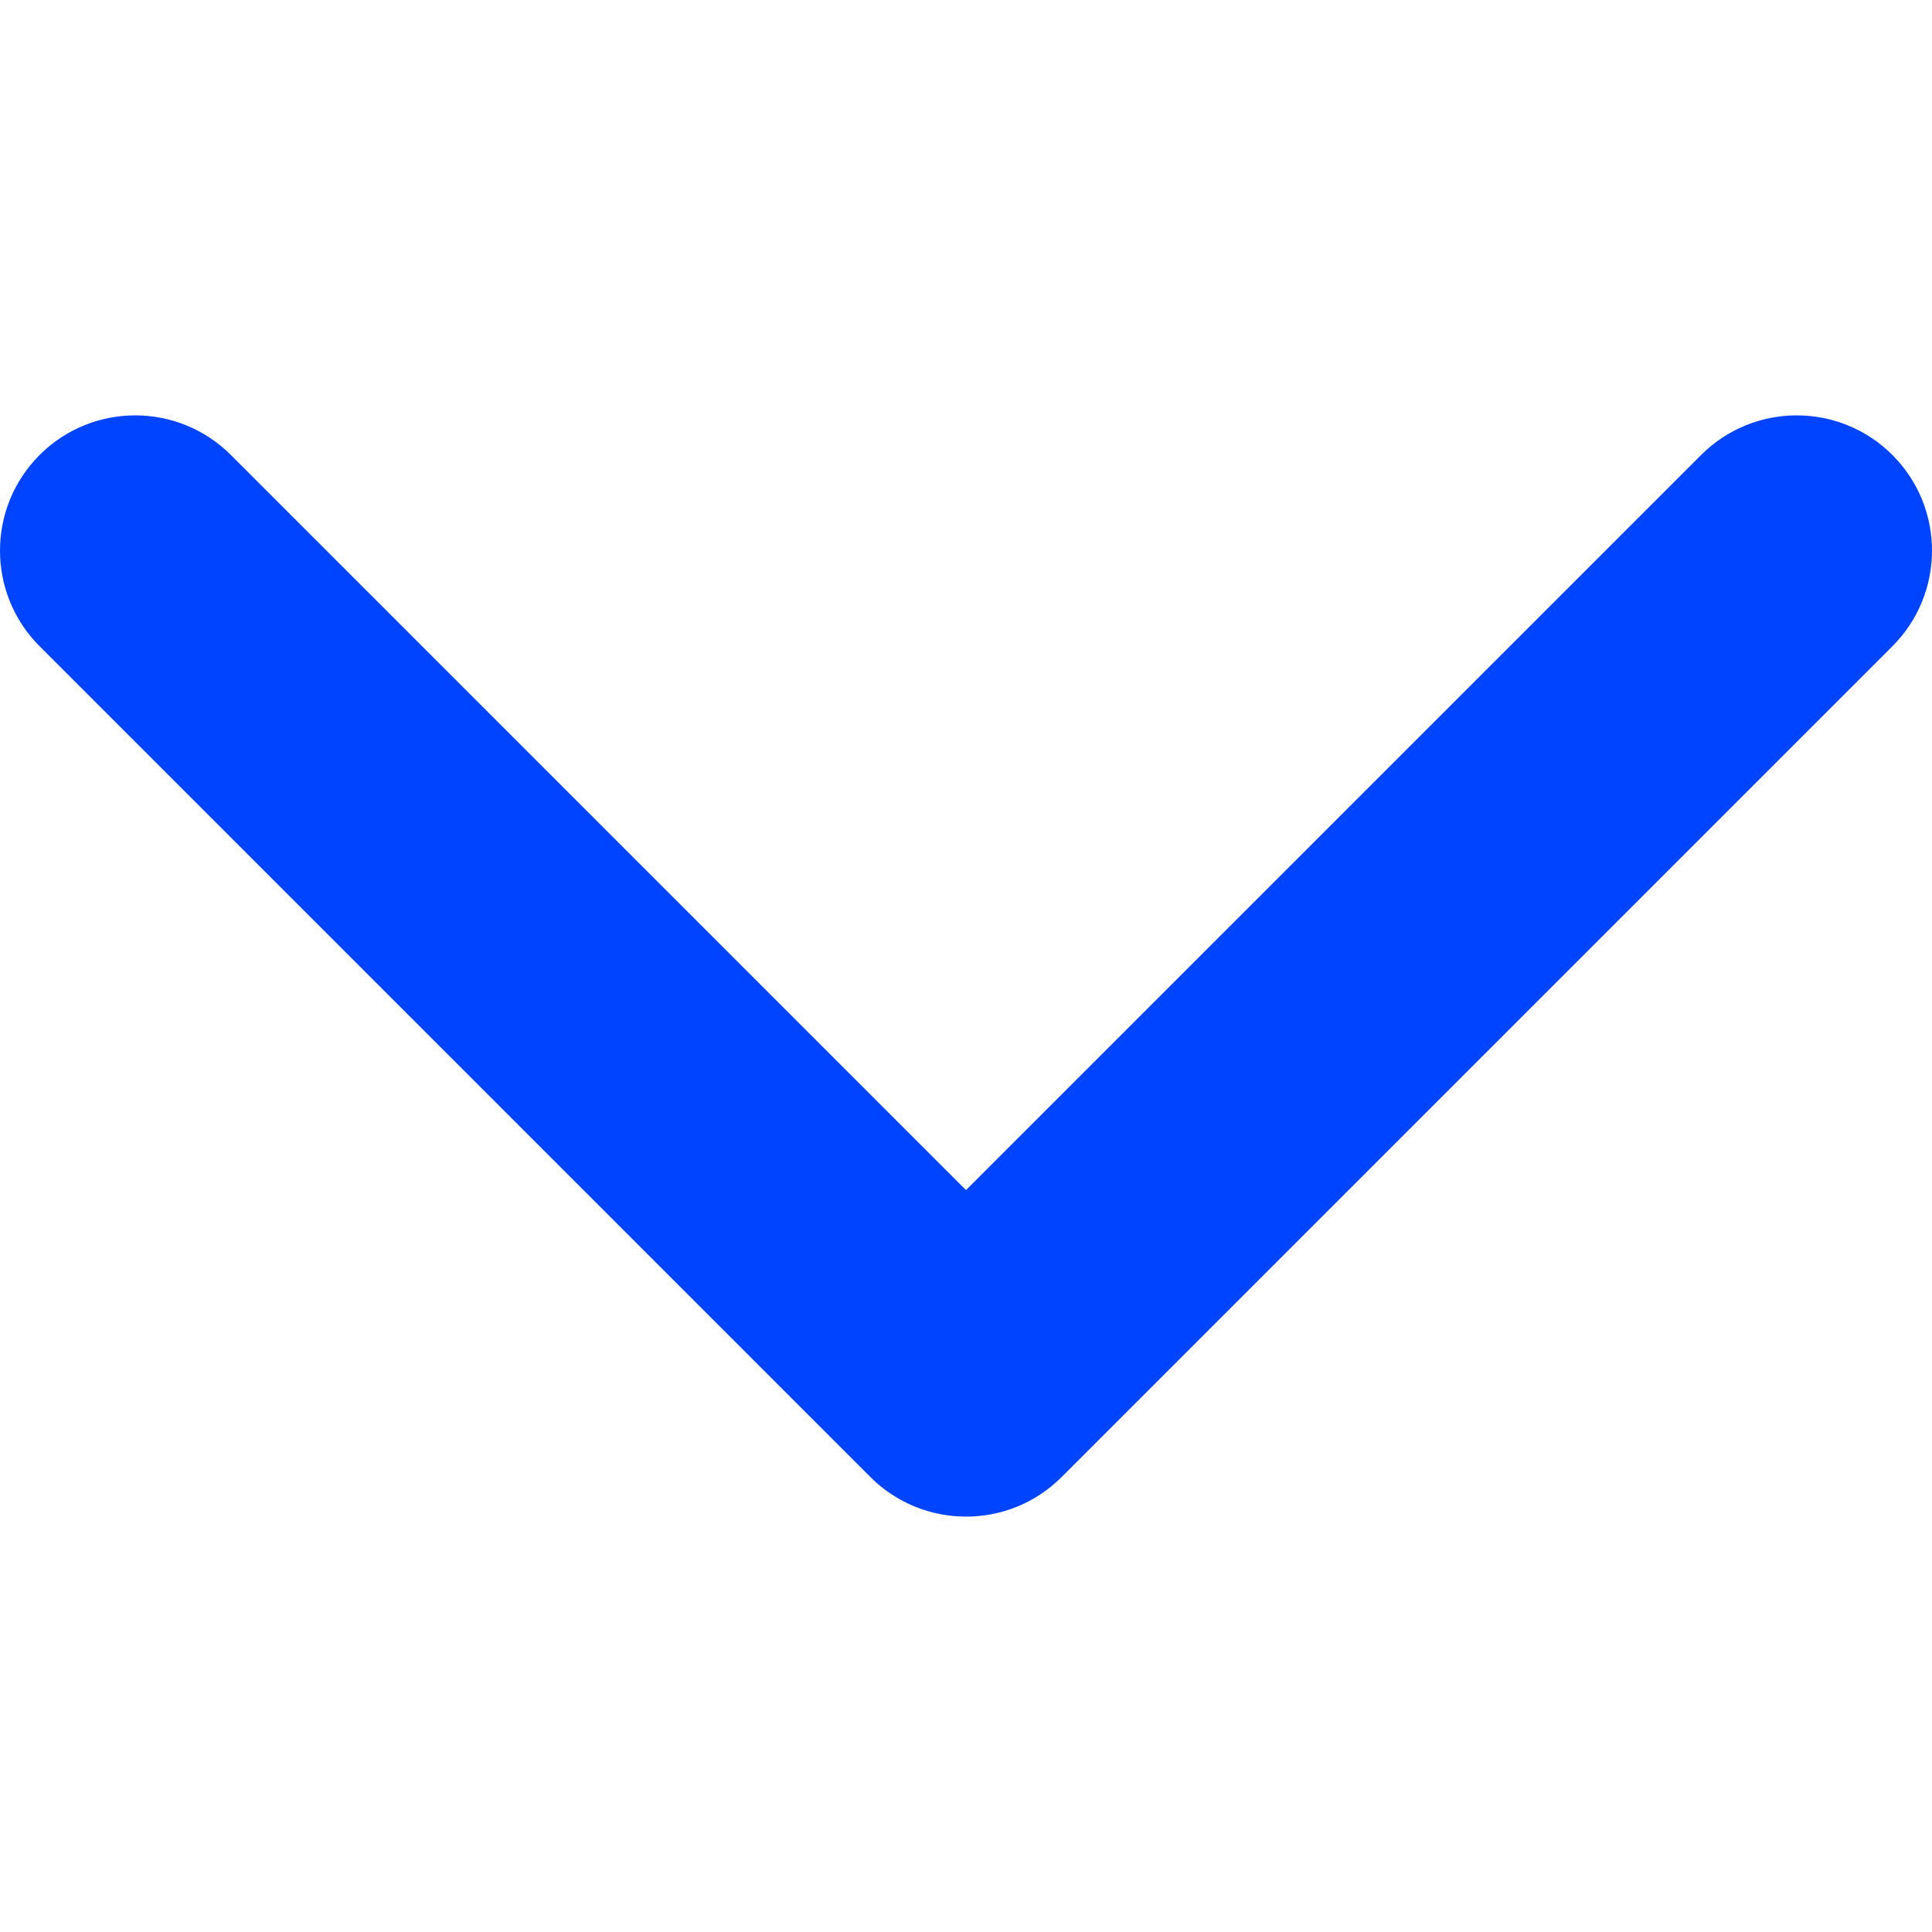 <svg width="6" height="6" viewBox="0 0 6 6" fill="none" xmlns="http://www.w3.org/2000/svg">
<g clip-path="url(#clip0)">
<path d="M2.703 4.587L0.123 2.007C-0.041 1.843 -0.041 1.577 0.123 1.413C0.287 1.249 0.553 1.249 0.717 1.413L3 3.696L5.283 1.413C5.447 1.249 5.713 1.249 5.877 1.413C6.041 1.577 6.041 1.843 5.877 2.007L3.297 4.587C3.215 4.669 3.108 4.71 3 4.71C2.893 4.71 2.785 4.669 2.703 4.587Z" fill="#0044FF"/>
</g>
<defs>
<clipPath id="clip0">
<rect width="6" height="6" fill="white" transform="translate(6) rotate(90)"/>
</clipPath>
</defs>
</svg>
